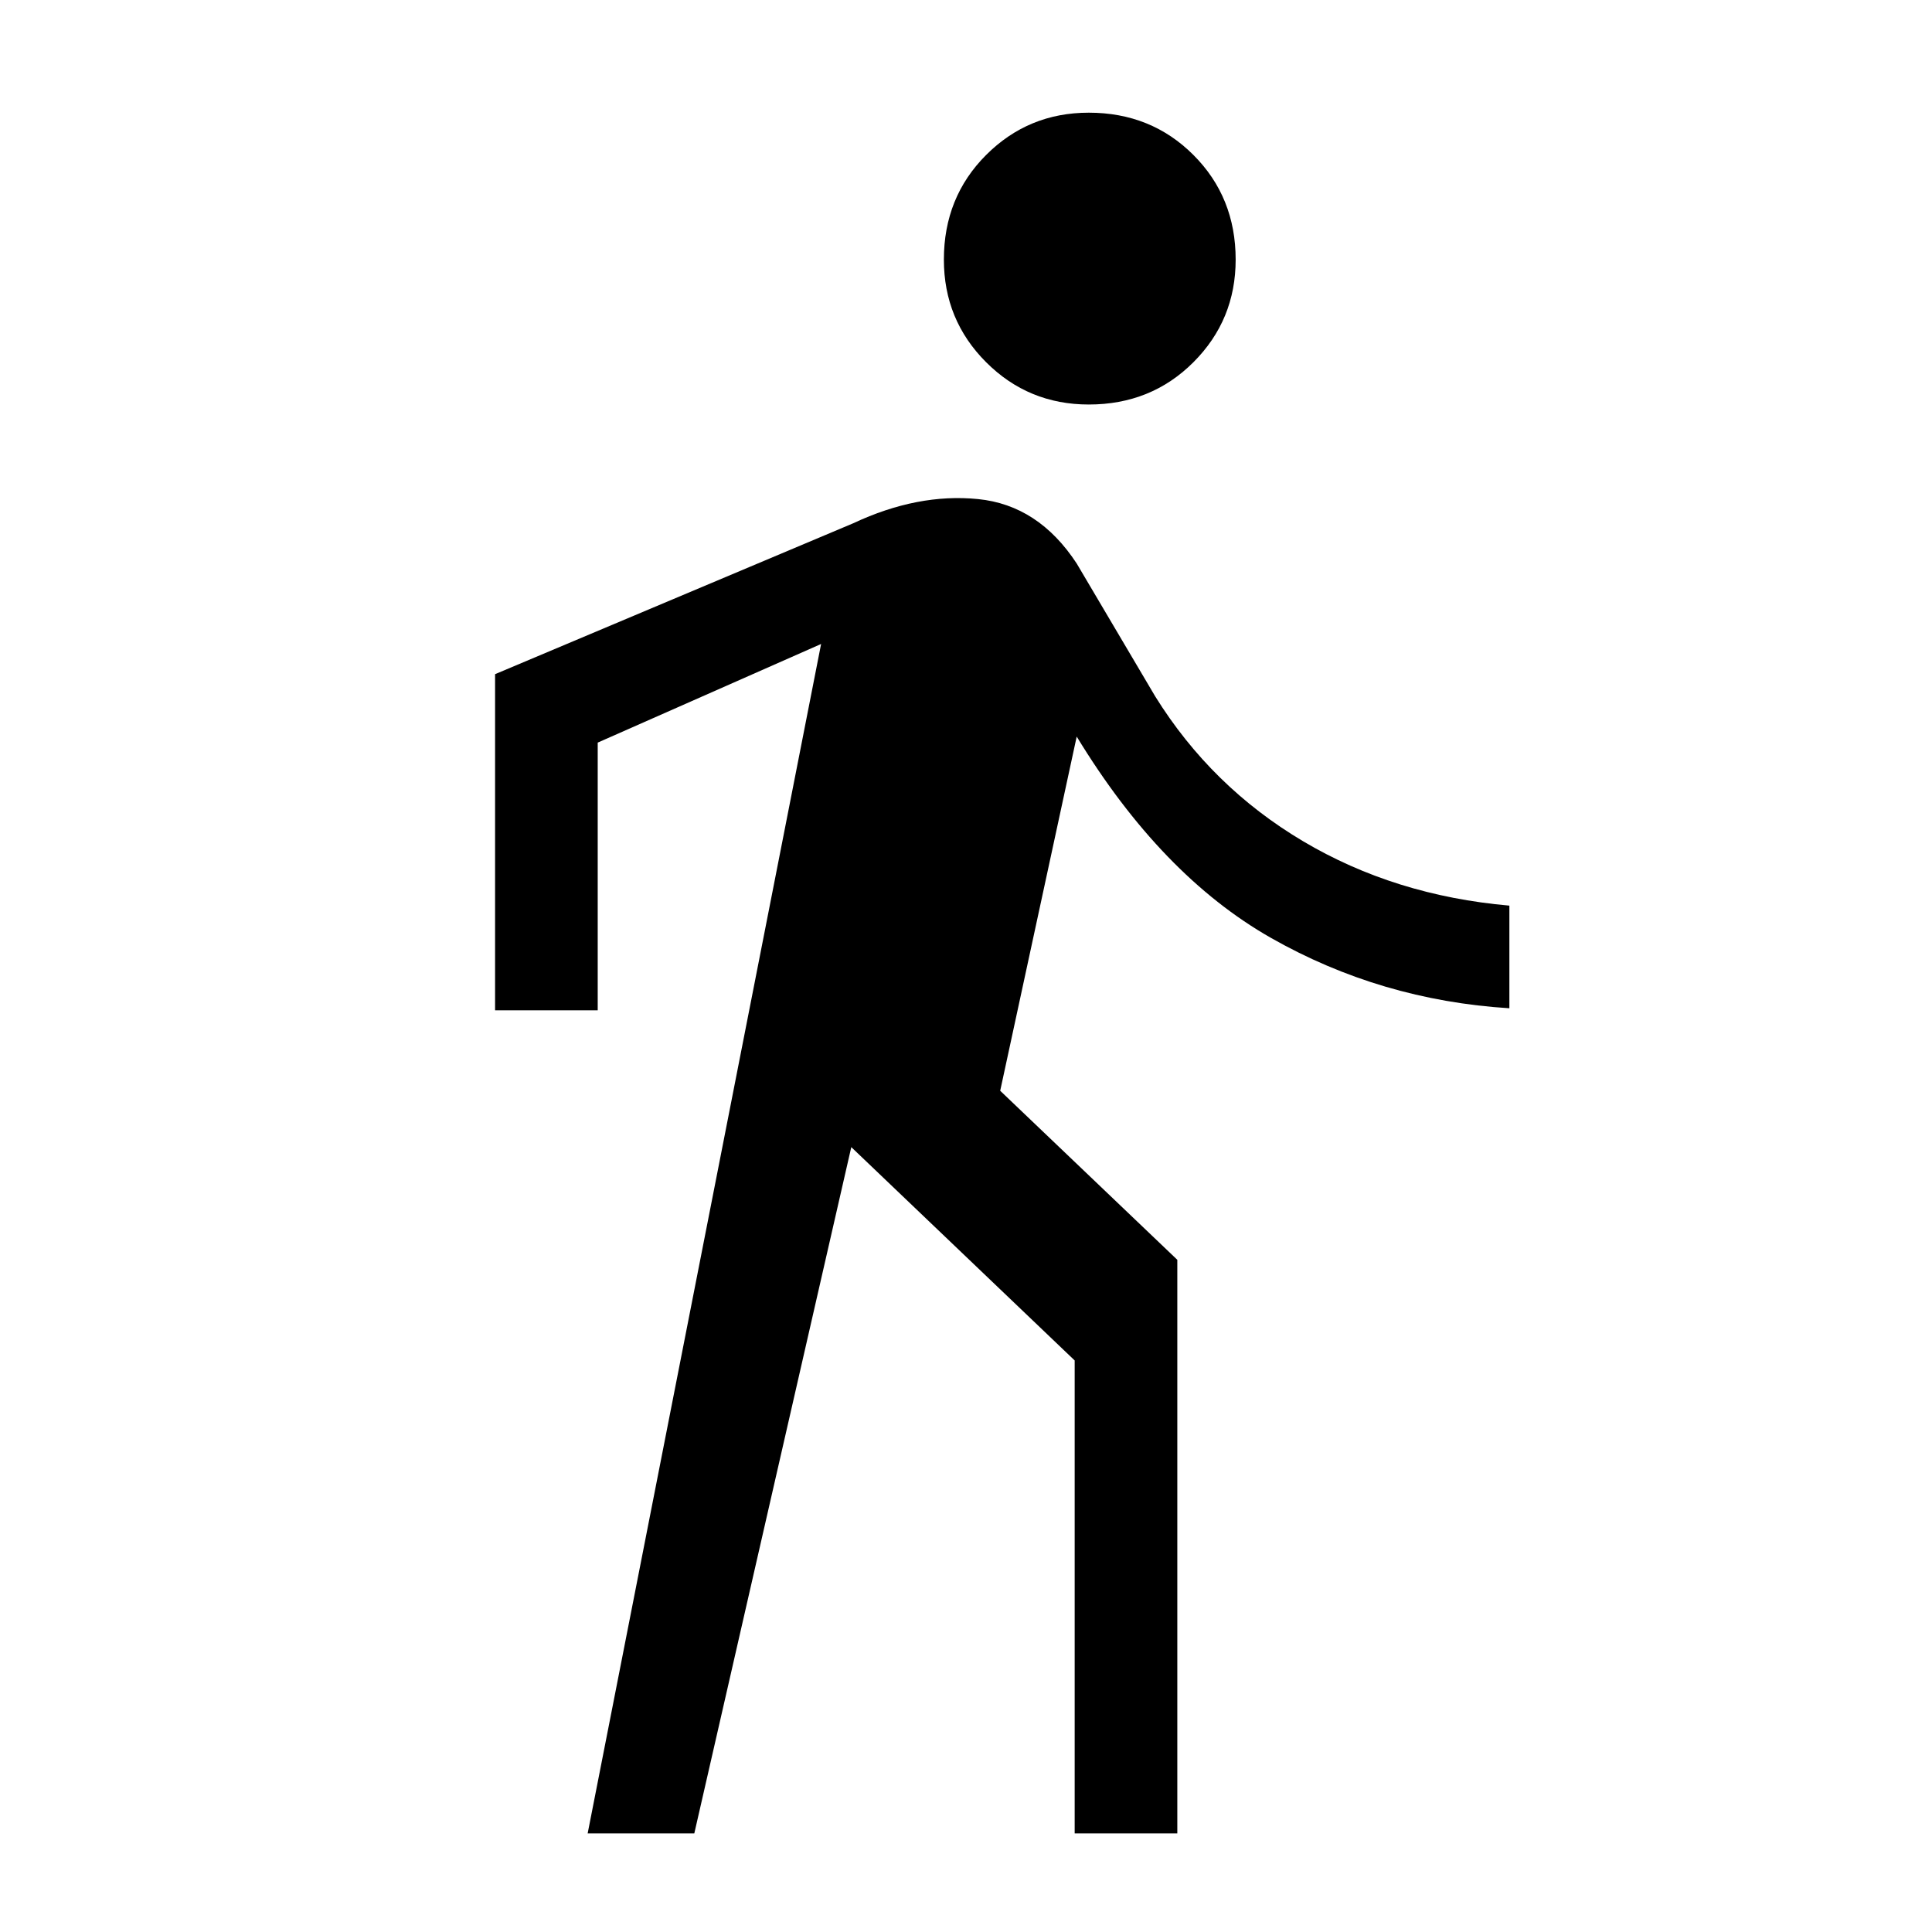 <svg xmlns="http://www.w3.org/2000/svg" height="40" width="40"><path d="M22.542 8.375q-1.25 0-2.125-.875t-.875-2.125q0-1.292.875-2.167.875-.875 2.125-.875 1.291 0 2.166.875t.875 2.167q0 1.25-.875 2.125t-2.166.875ZM12.167 37.958 17 13.333l-4.625 2.042v5.542H10.25v-6.959l7.417-3.125q1.333-.625 2.583-.5 1.25.125 2.042 1.334l1.625 2.75q1.166 1.875 3.062 3t4.271 1.333v2.125q-2.667-.167-4.938-1.458-2.27-1.292-4.02-4.167l-1.584 7.333 3.667 3.5v11.875H22.25v-9.791l-4.625-4.417-3.25 14.208Z"/></svg>